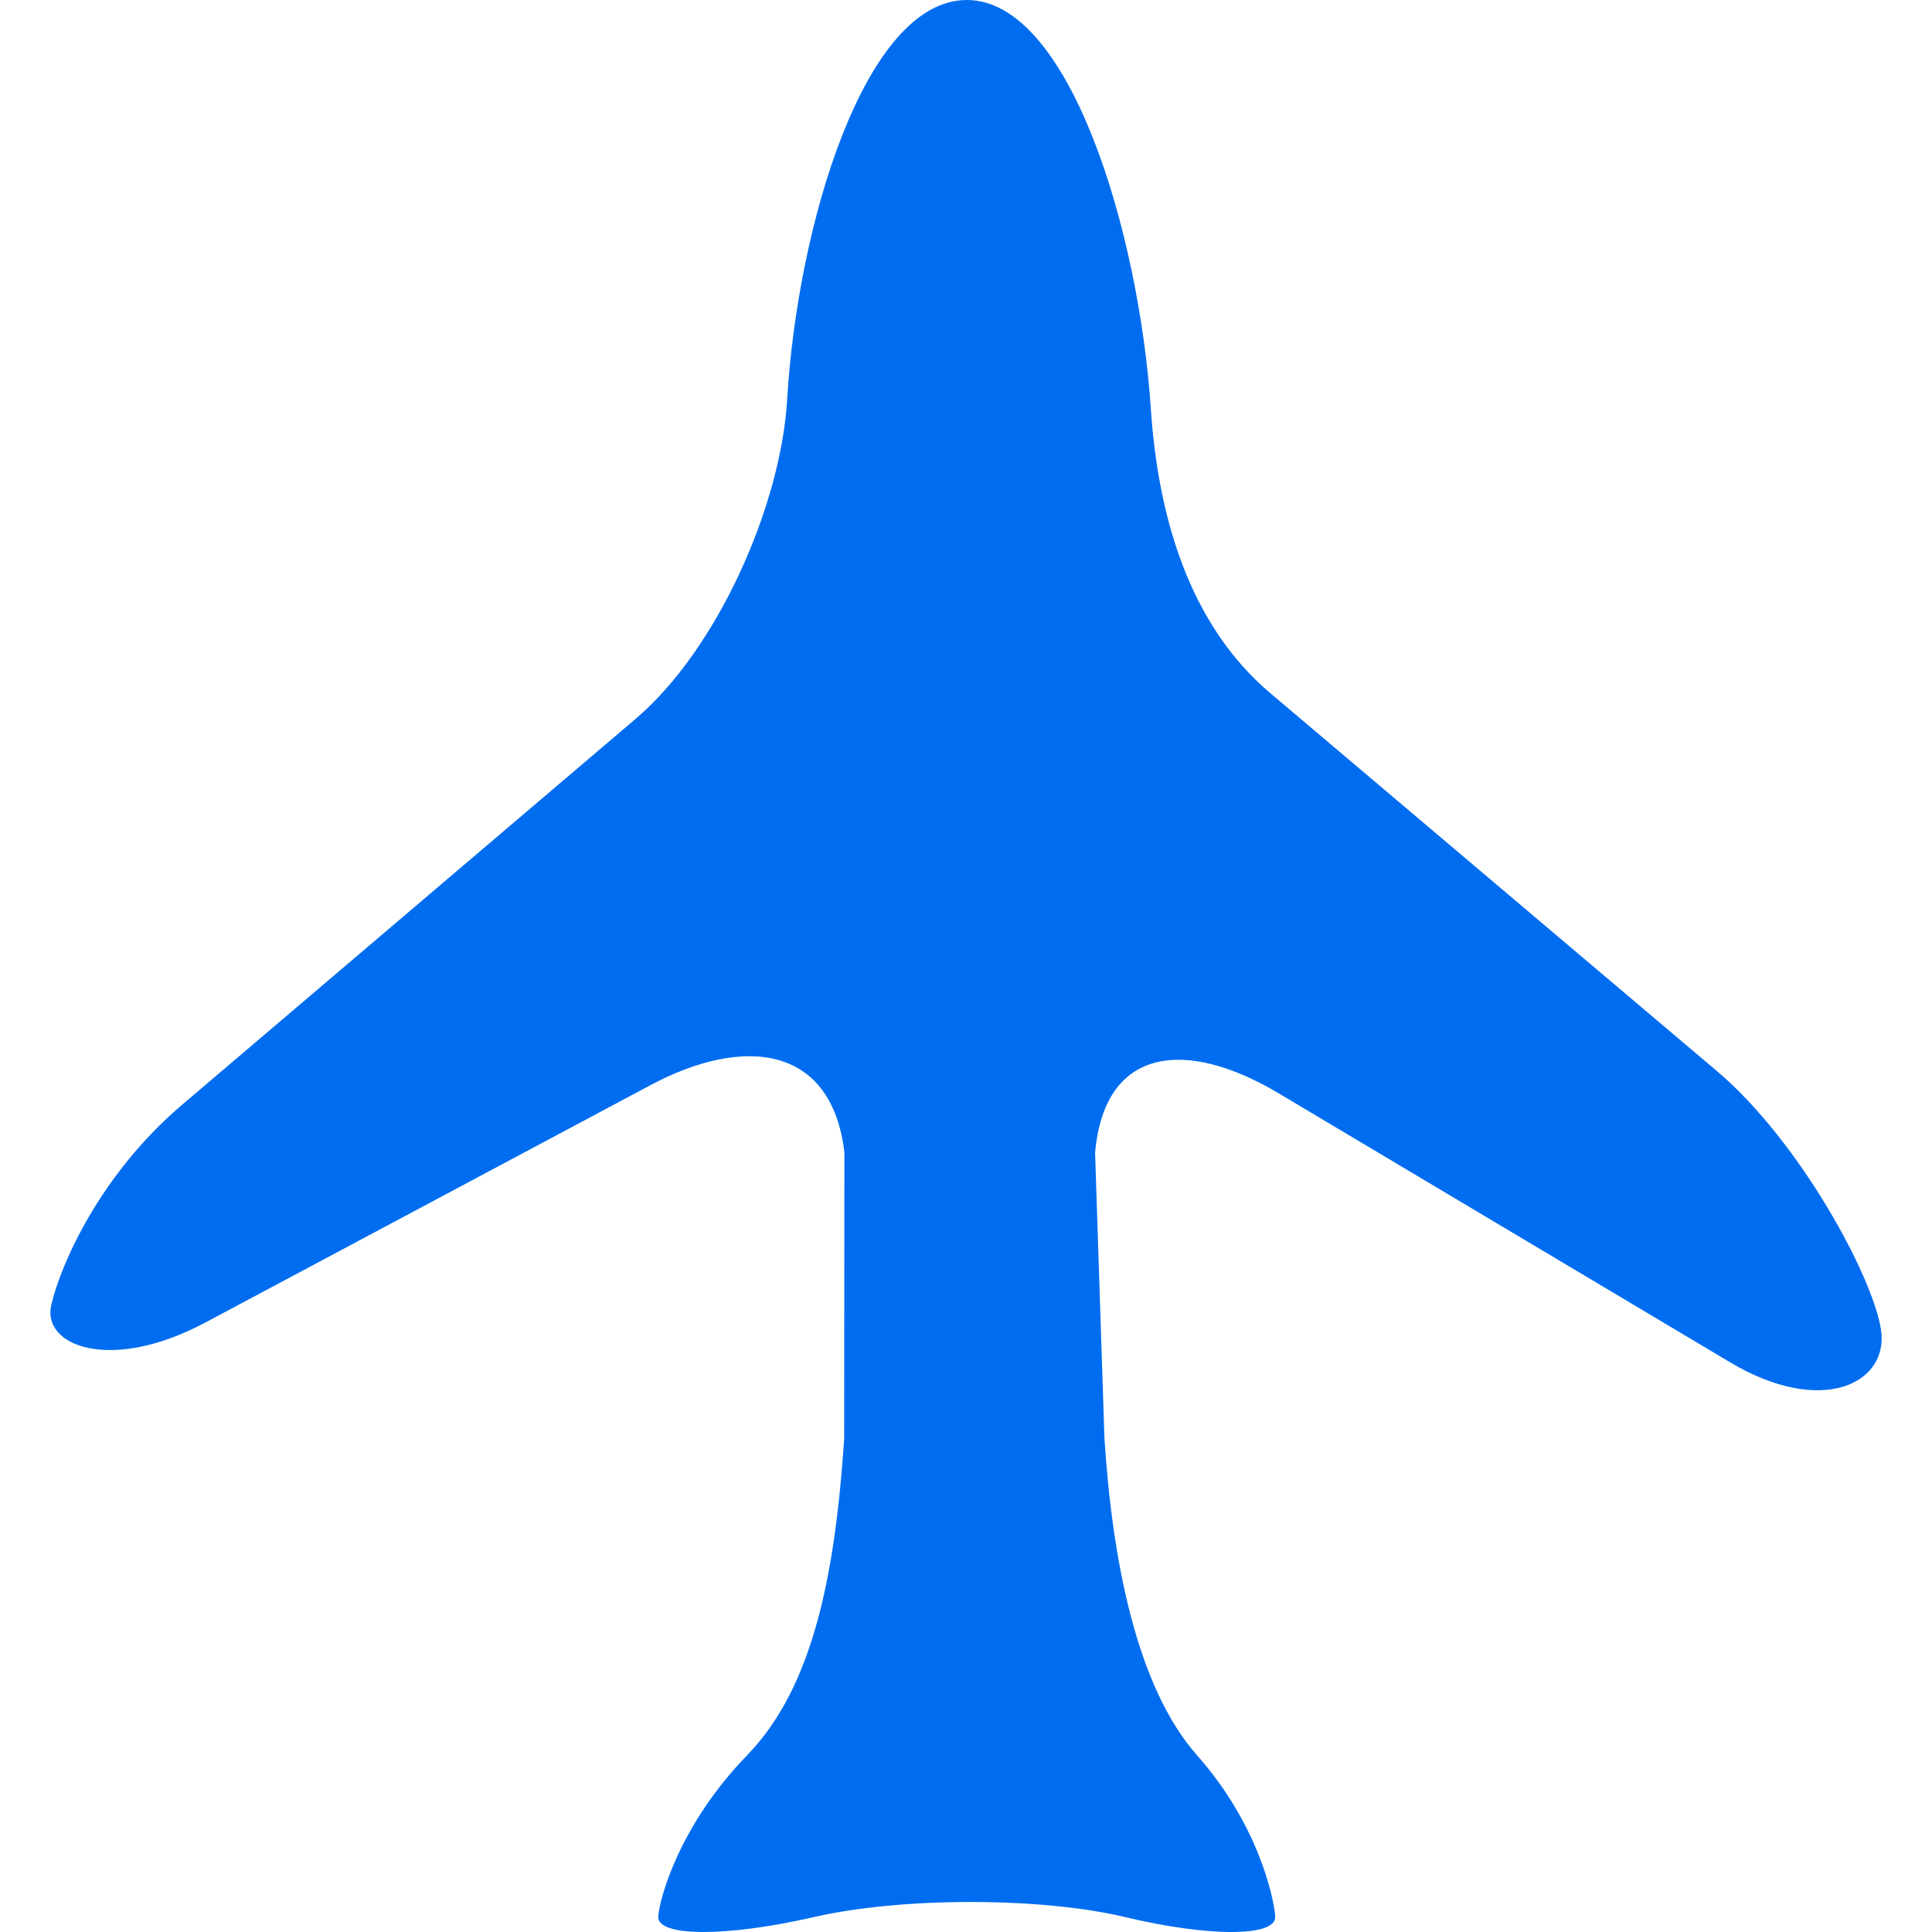 <?xml version="1.0" encoding="iso-8859-1"?>
<!-- Generator: Adobe Illustrator 18.1.1, SVG Export Plug-In . SVG Version: 6.00 Build 0)  -->
<svg xmlns="http://www.w3.org/2000/svg" xmlns:xlink="http://www.w3.org/1999/xlink" version="1.1" id="Capa_1" x="0px" y="0px" viewBox="0 0 56.364 56.364" style="enable-background:new 0 0 56.364 56.364;" xml:space="preserve" width="24px" height="24px">
<g>
	<g>
		<g>
			<path d="M22.965,11.651C23.261,6.602,25.22,0,28.206,0c3.002,0,5.023,6.776,5.367,11.91     c0.207,3.118,1.099,6.291,3.483,8.309l13.035,11.03c2.386,2.018,4.526,5.939,4.782,7.524c0.256,1.584-1.714,2.571-4.397,0.972     L37.3,31.894c-2.684-1.601-5.08-1.373-5.352,1.74l0.273,8.327c0.228,3.547,0.937,7.252,2.699,9.245     c1.764,1.991,2.233,4.096,2.283,4.698c0.05,0.604-1.909,0.615-4.375,0.026c-2.464-0.589-6.535-0.589-9.092,0     c-2.558,0.589-4.586,0.577-4.533-0.026c0.054-0.603,0.662-2.707,2.595-4.698c1.933-1.993,2.564-5.284,2.83-9.226l0.006-8.364     c-0.368-3.104-2.903-3.426-5.66-1.956L5.988,38.585c-2.757,1.47-4.769,0.689-4.493-0.51c0.276-1.199,1.43-3.812,3.81-5.838     l13.237-11.264C20.922,18.949,22.781,14.771,22.965,11.651z" fill="#006DF0"/>
		</g>
	</g>
</g>
<g>
</g>
<g>
</g>
<g>
</g>
<g>
</g>
<g>
</g>
<g>
</g>
<g>
</g>
<g>
</g>
<g>
</g>
<g>
</g>
<g>
</g>
<g>
</g>
<g>
</g>
<g>
</g>
<g>
</g>
</svg>

